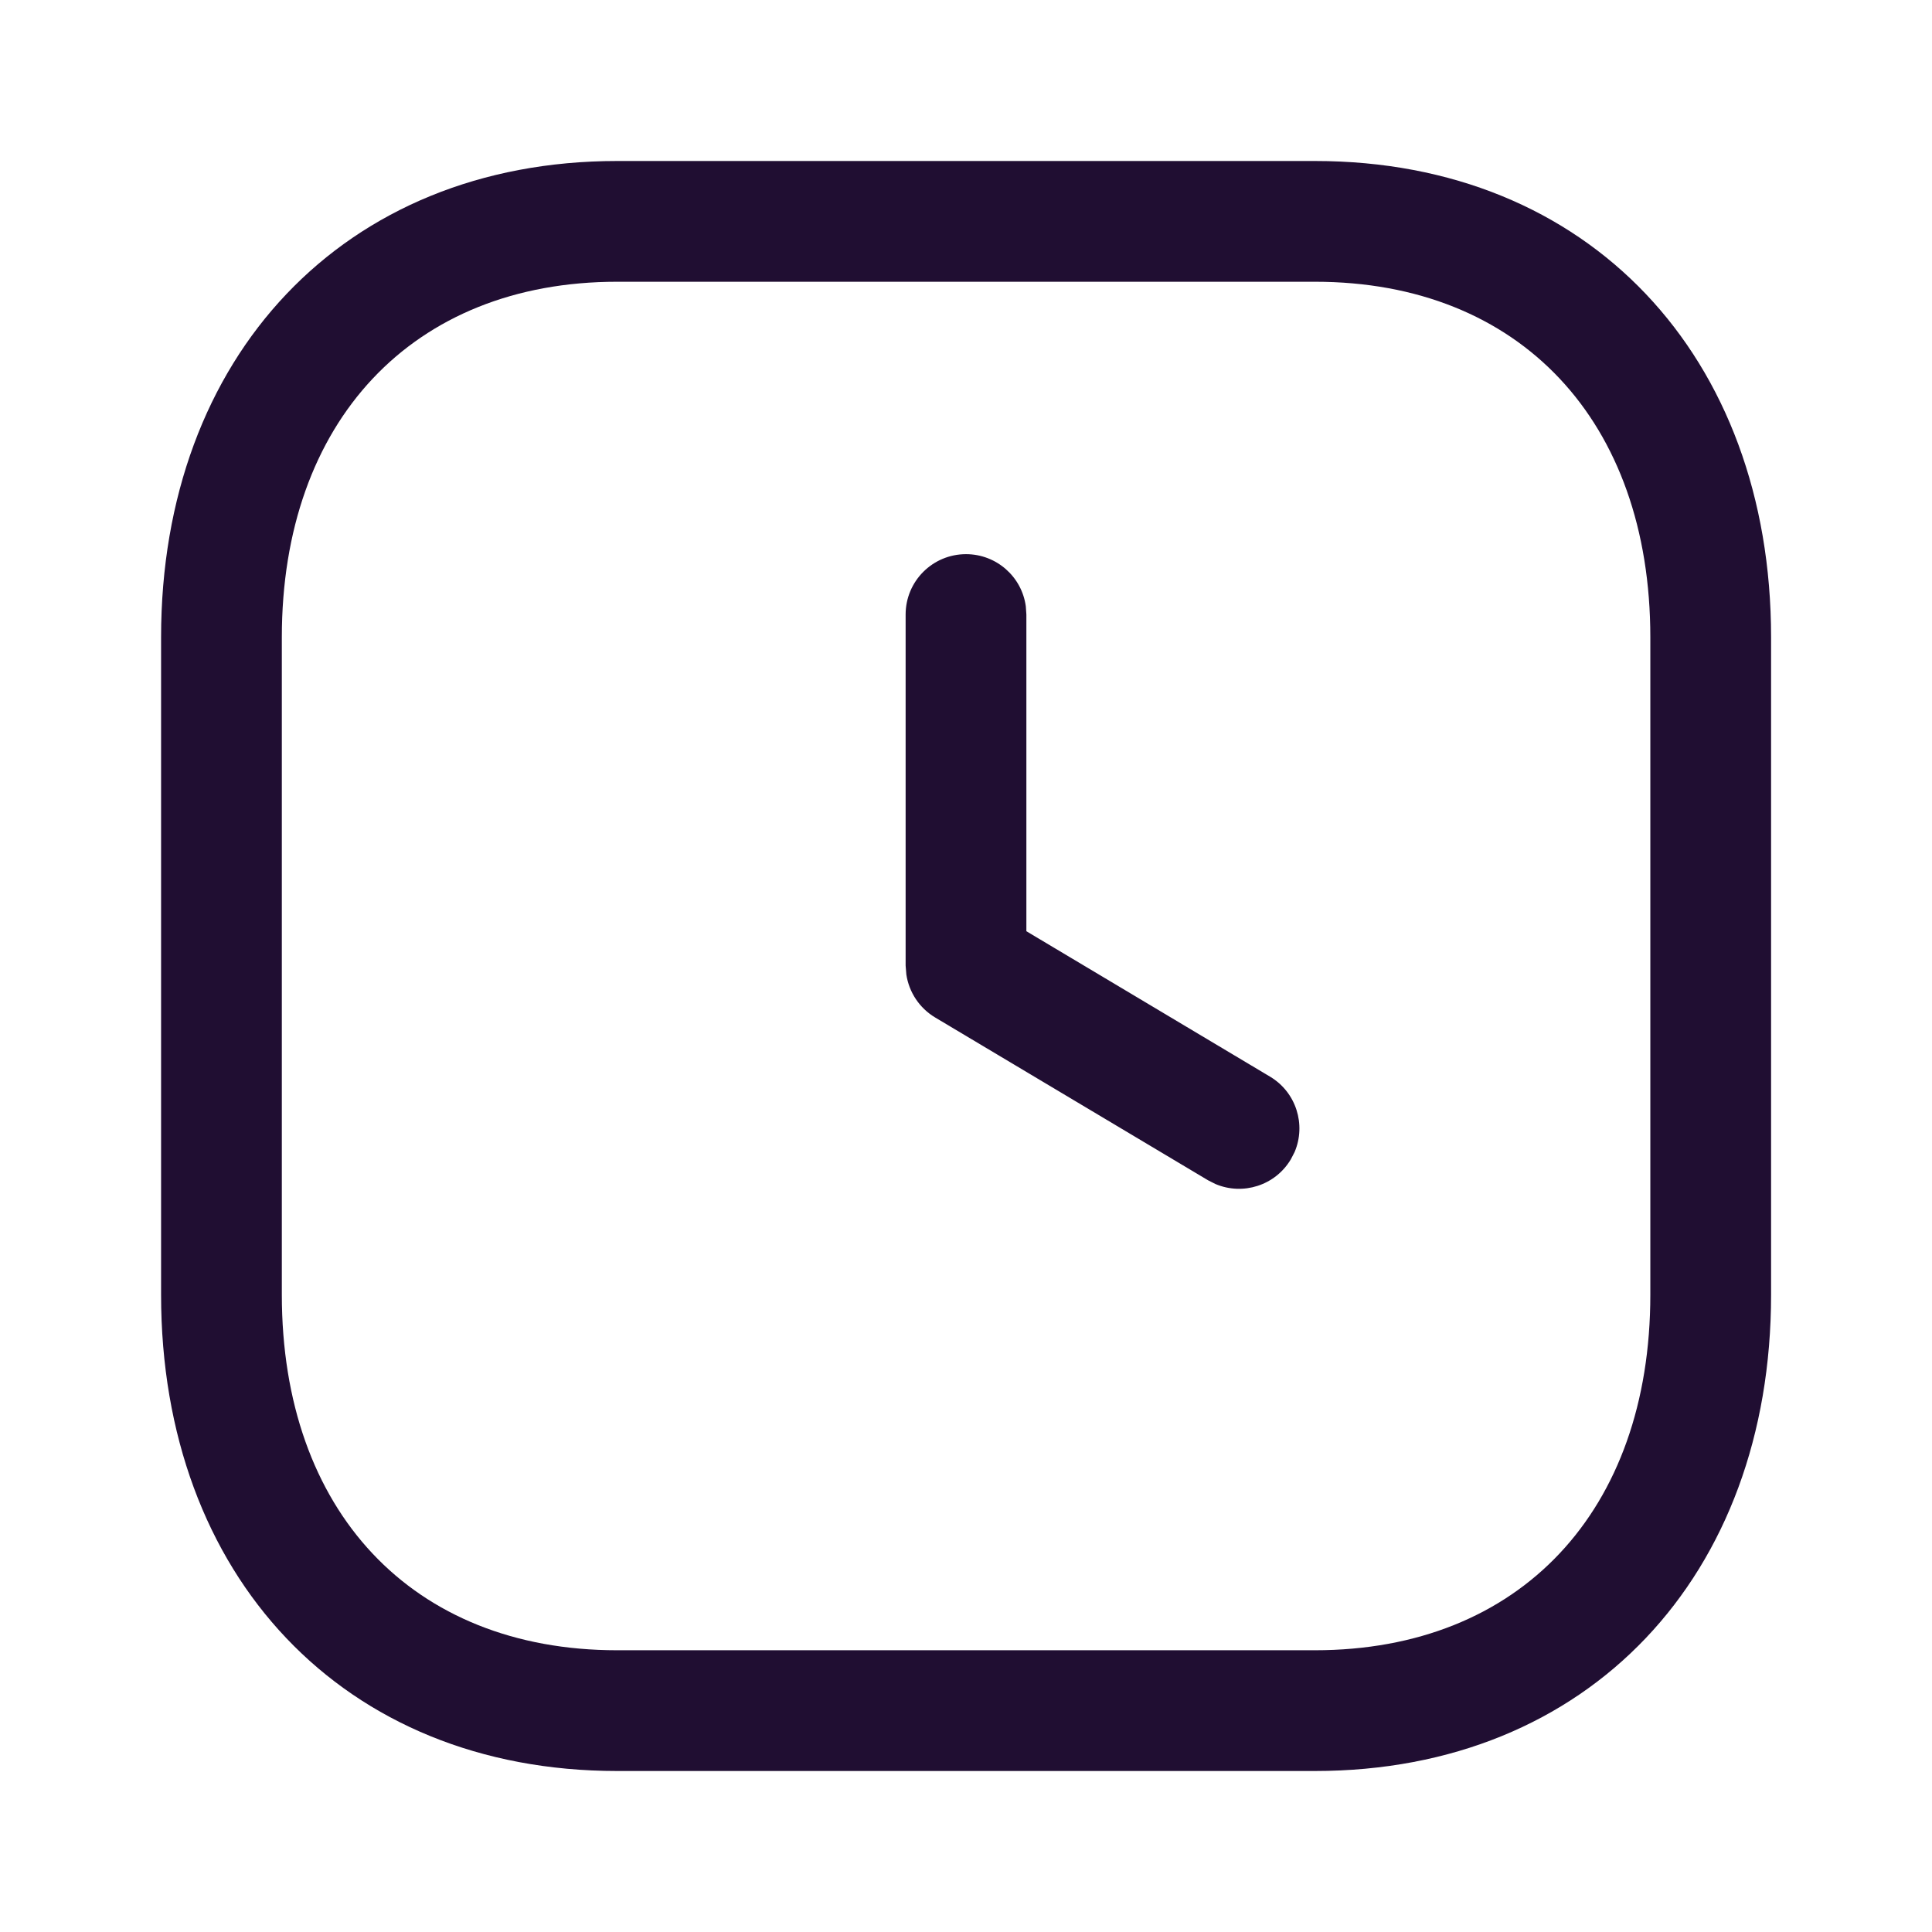 <svg width="24" height="24" viewBox="0 0 24 24" fill="none" xmlns="http://www.w3.org/2000/svg">
<path fill-rule="evenodd" clip-rule="evenodd" d="M16.335 2H7.666C4.268 2 2.001 4.433 2.001 7.916V16.084C2.001 19.571 4.261 22 7.666 22H16.334C19.738 22 22.001 19.571 22.001 16.084V7.916C22.001 4.43 19.738 2 16.335 2ZM7.666 3.5H16.335C18.885 3.5 20.501 5.235 20.501 7.916V16.084C20.501 18.765 18.885 20.5 16.334 20.5H7.666C5.115 20.5 3.501 18.766 3.501 16.084V7.916C3.501 5.239 5.121 3.5 7.666 3.5ZM12.743 7.532C12.694 7.166 12.38 6.884 12 6.884C11.586 6.884 11.25 7.219 11.25 7.634V11.995L11.259 12.106C11.292 12.326 11.422 12.523 11.616 12.639L15.007 14.662L15.098 14.708C15.438 14.853 15.841 14.728 16.035 14.402L16.082 14.311C16.227 13.971 16.102 13.568 15.776 13.374L12.75 11.568L12.75 7.634L12.743 7.532Z" fill="#200E32"/>
</svg>

